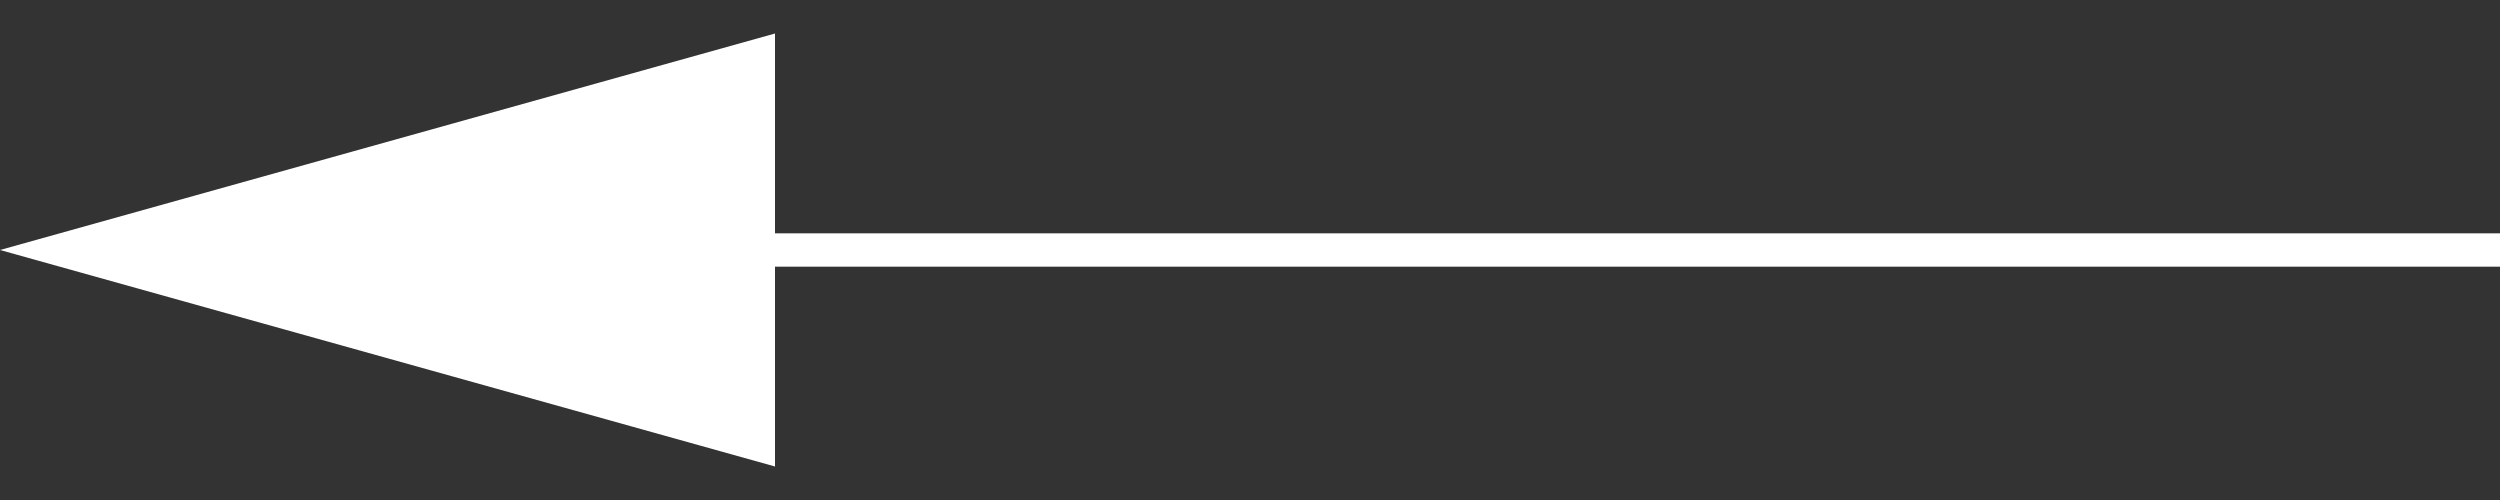 <svg width="75" height="15" viewBox="0 0 75 15" fill="none" xmlns="http://www.w3.org/2000/svg">
<rect x="0" y="0" width="75" height="15" fill="#333333" stroke="none"/>
<path d="M8.94366e-08 7.5L23.25 1.005L23.25 13.995L8.94366e-08 7.5Z" fill="white"/>
<line x1="22" y1="7.5" x2="75" y2="7.5" stroke="white"/>
</svg>
